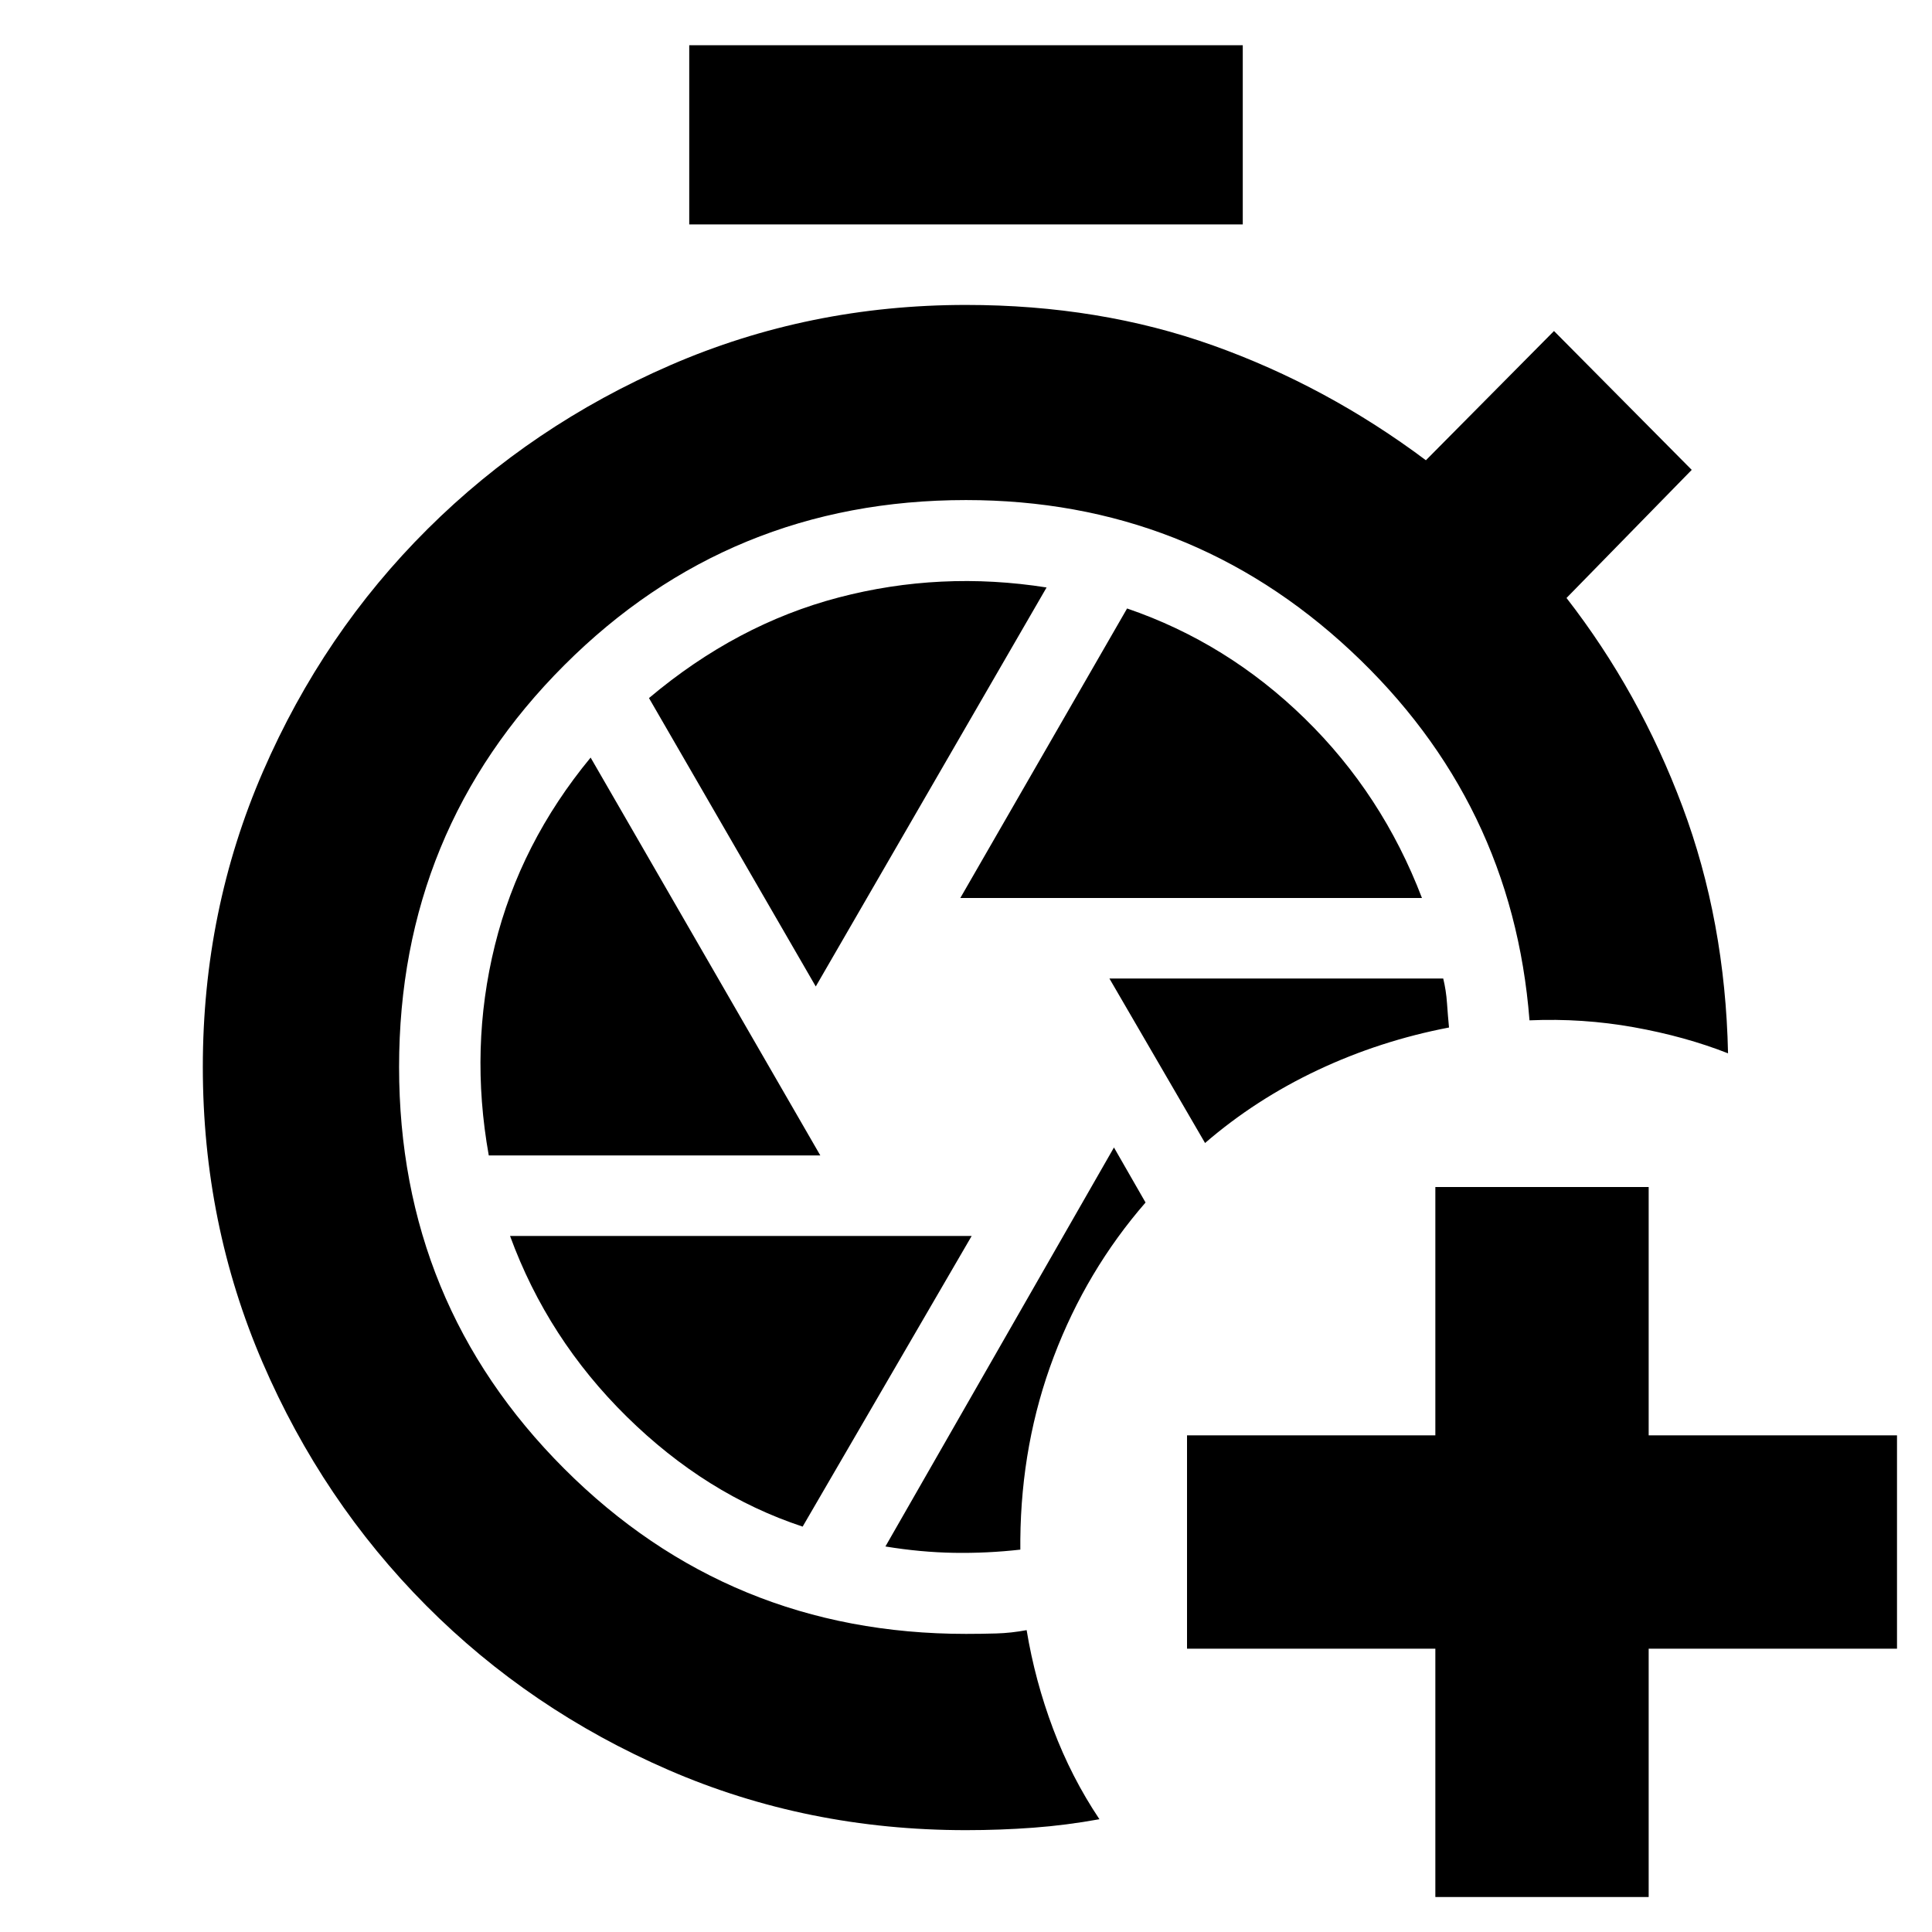 <svg xmlns="http://www.w3.org/2000/svg" height="24" viewBox="0 -960 960 960" width="24"><path d="M713.217-17.39v-123.392H589.826v-106.001h123.391v-123.391h106.001v123.391H942.61v106.001H819.218V-17.39H713.217ZM553.522-389.826 439.957-191.565q17.478 2.87 33.956 3.153 16.478.282 33.086-1.587v-5.088q.435-48.087 16.631-90.826 16.196-42.739 45.587-76.566l-15.695-27.347Zm-2.261-83.956 47.521 81.738q25.131-21.696 56.044-36.261 30.913-14.565 65.174-21.13-.565-5.913-1-12.174-.435-6.261-1.87-12.173H551.261ZM342.477-848.479v-89.044h275.046v89.044H342.477Zm134.697 334.697h229.391Q686.87-565.348 648.304-603q-38.565-37.652-88.261-54.652l-82.869 143.87Zm-71.826 43.956 114.695-198.261q-52.695-8.304-103.348 4.979-50.652 13.282-94.217 49.978l82.87 143.304ZM242.87-385.869h164.739L293.478-583.565q-35 42.392-47.587 93.327-12.587 50.934-3.021 104.369Zm155.956 184.435 84-144.435H253.435q18.695 51.131 58.043 89.848t87.348 54.587ZM480-50.607q-78.957 0-147.848-29.913-68.892-29.913-120.435-81.74-51.544-51.826-81.24-120.717-29.695-68.892-29.695-146.849 0-77.956 29.913-146.848 29.913-68.891 81.739-120.435 51.826-51.543 120.718-81.457Q402.043-808.479 480-808.479q66.391 0 122.826 20.152 56.435 20.153 105.696 57.022l63.652-64.218 68.436 69.001-62.218 63.652q36.304 46.74 57.587 103.565 21.283 56.826 22.674 122.696-21.348-8.392-46.805-12.957-25.457-4.565-51.848-3.435-8.479-108.651-88.783-183.586Q590.913-711.521 480-711.521q-117.565 0-199.63 82.065-82.066 82.065-82.066 199.63 0 117.566 82.066 199.631Q362.435-148.13 480-148.13q7.609 0 15.065-.217 7.456-.218 15.065-1.652 4.13 25.087 13.174 49.109 9.044 24.022 23 44.848-16.434 3-32.869 4.217Q497-50.607 480-50.607Z"/></svg>